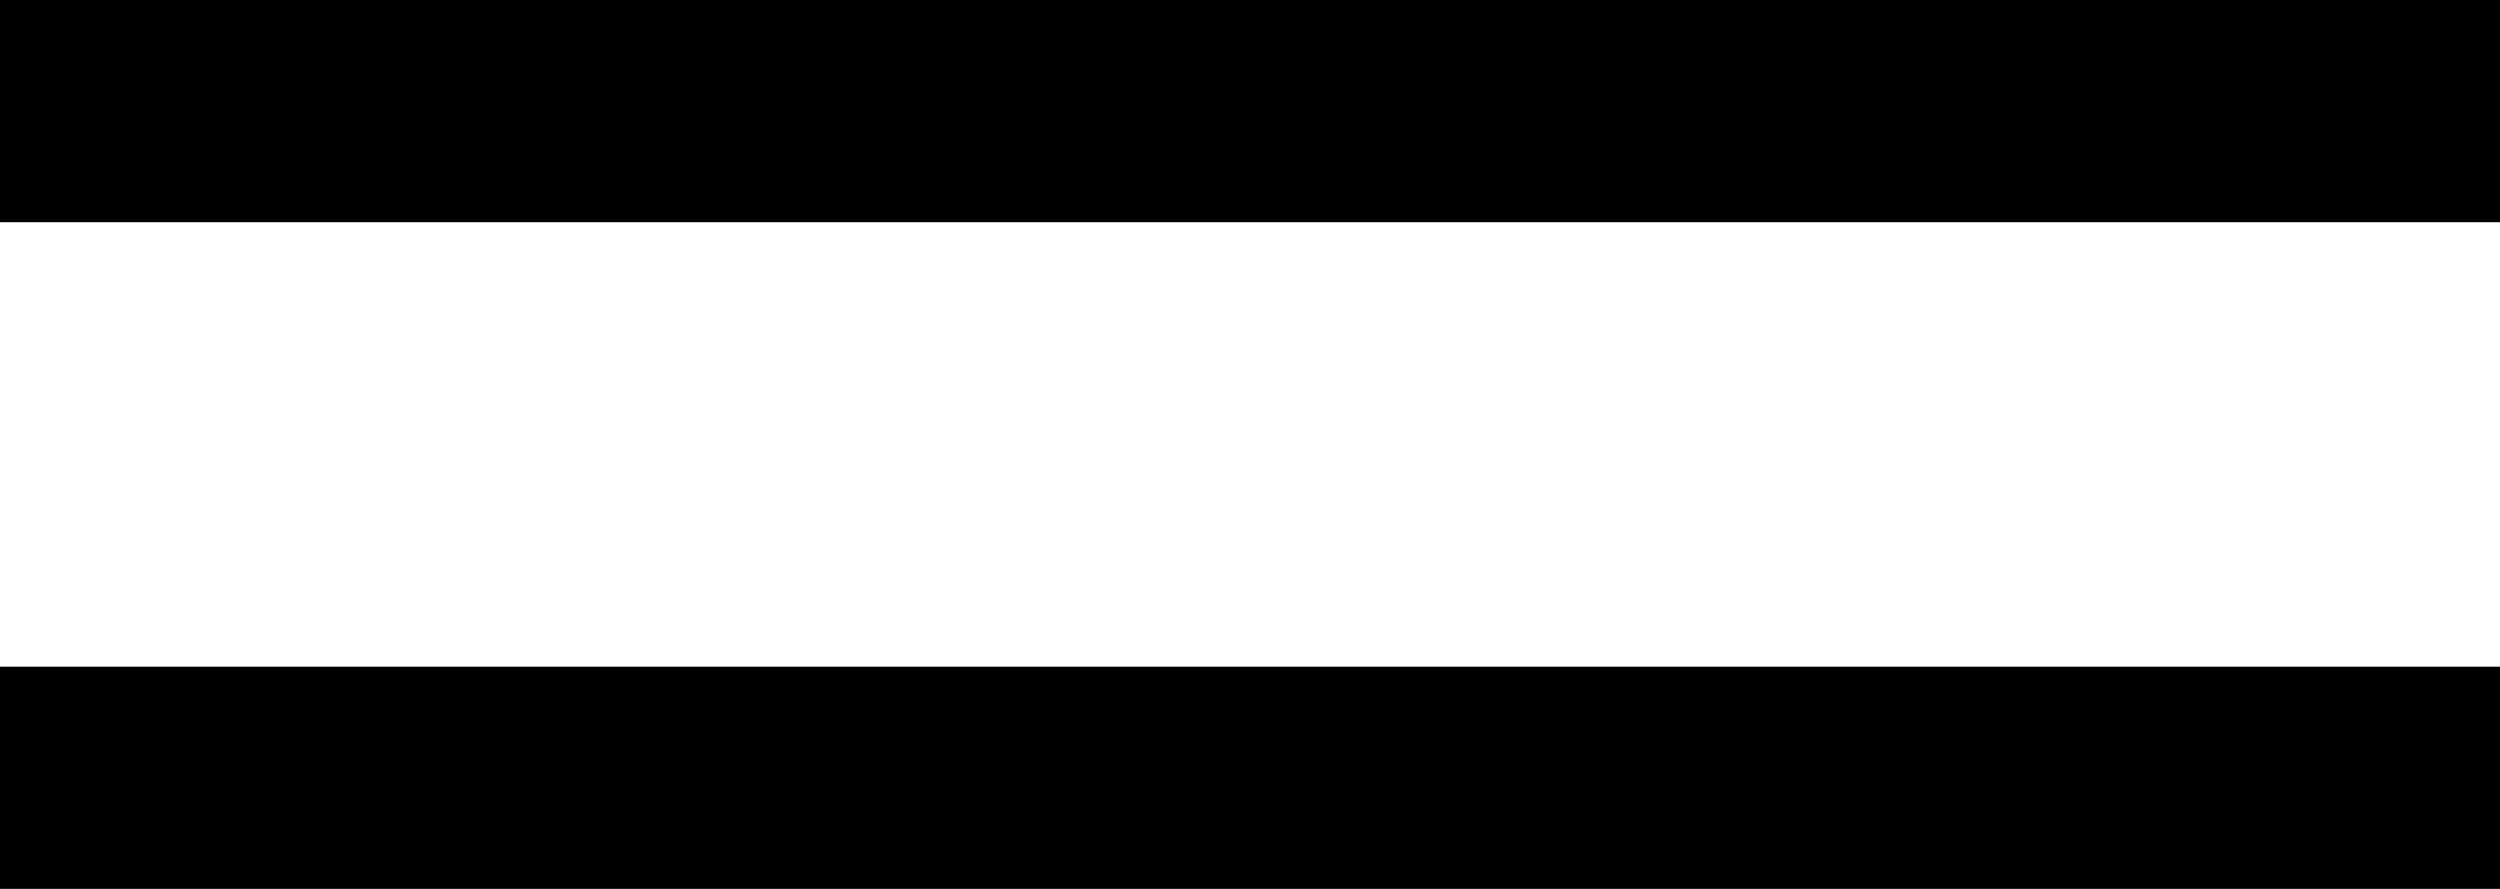 <svg width="45" height="16" viewBox="0 0 45 16" fill="none" xmlns="http://www.w3.org/2000/svg">
<g id="menu-icon">
<rect id="Rectangle 51" width="45" height="4" fill="black"/>
<rect id="Rectangle 52" y="12" width="45" height="4" fill="black"/>
</g>
</svg>
